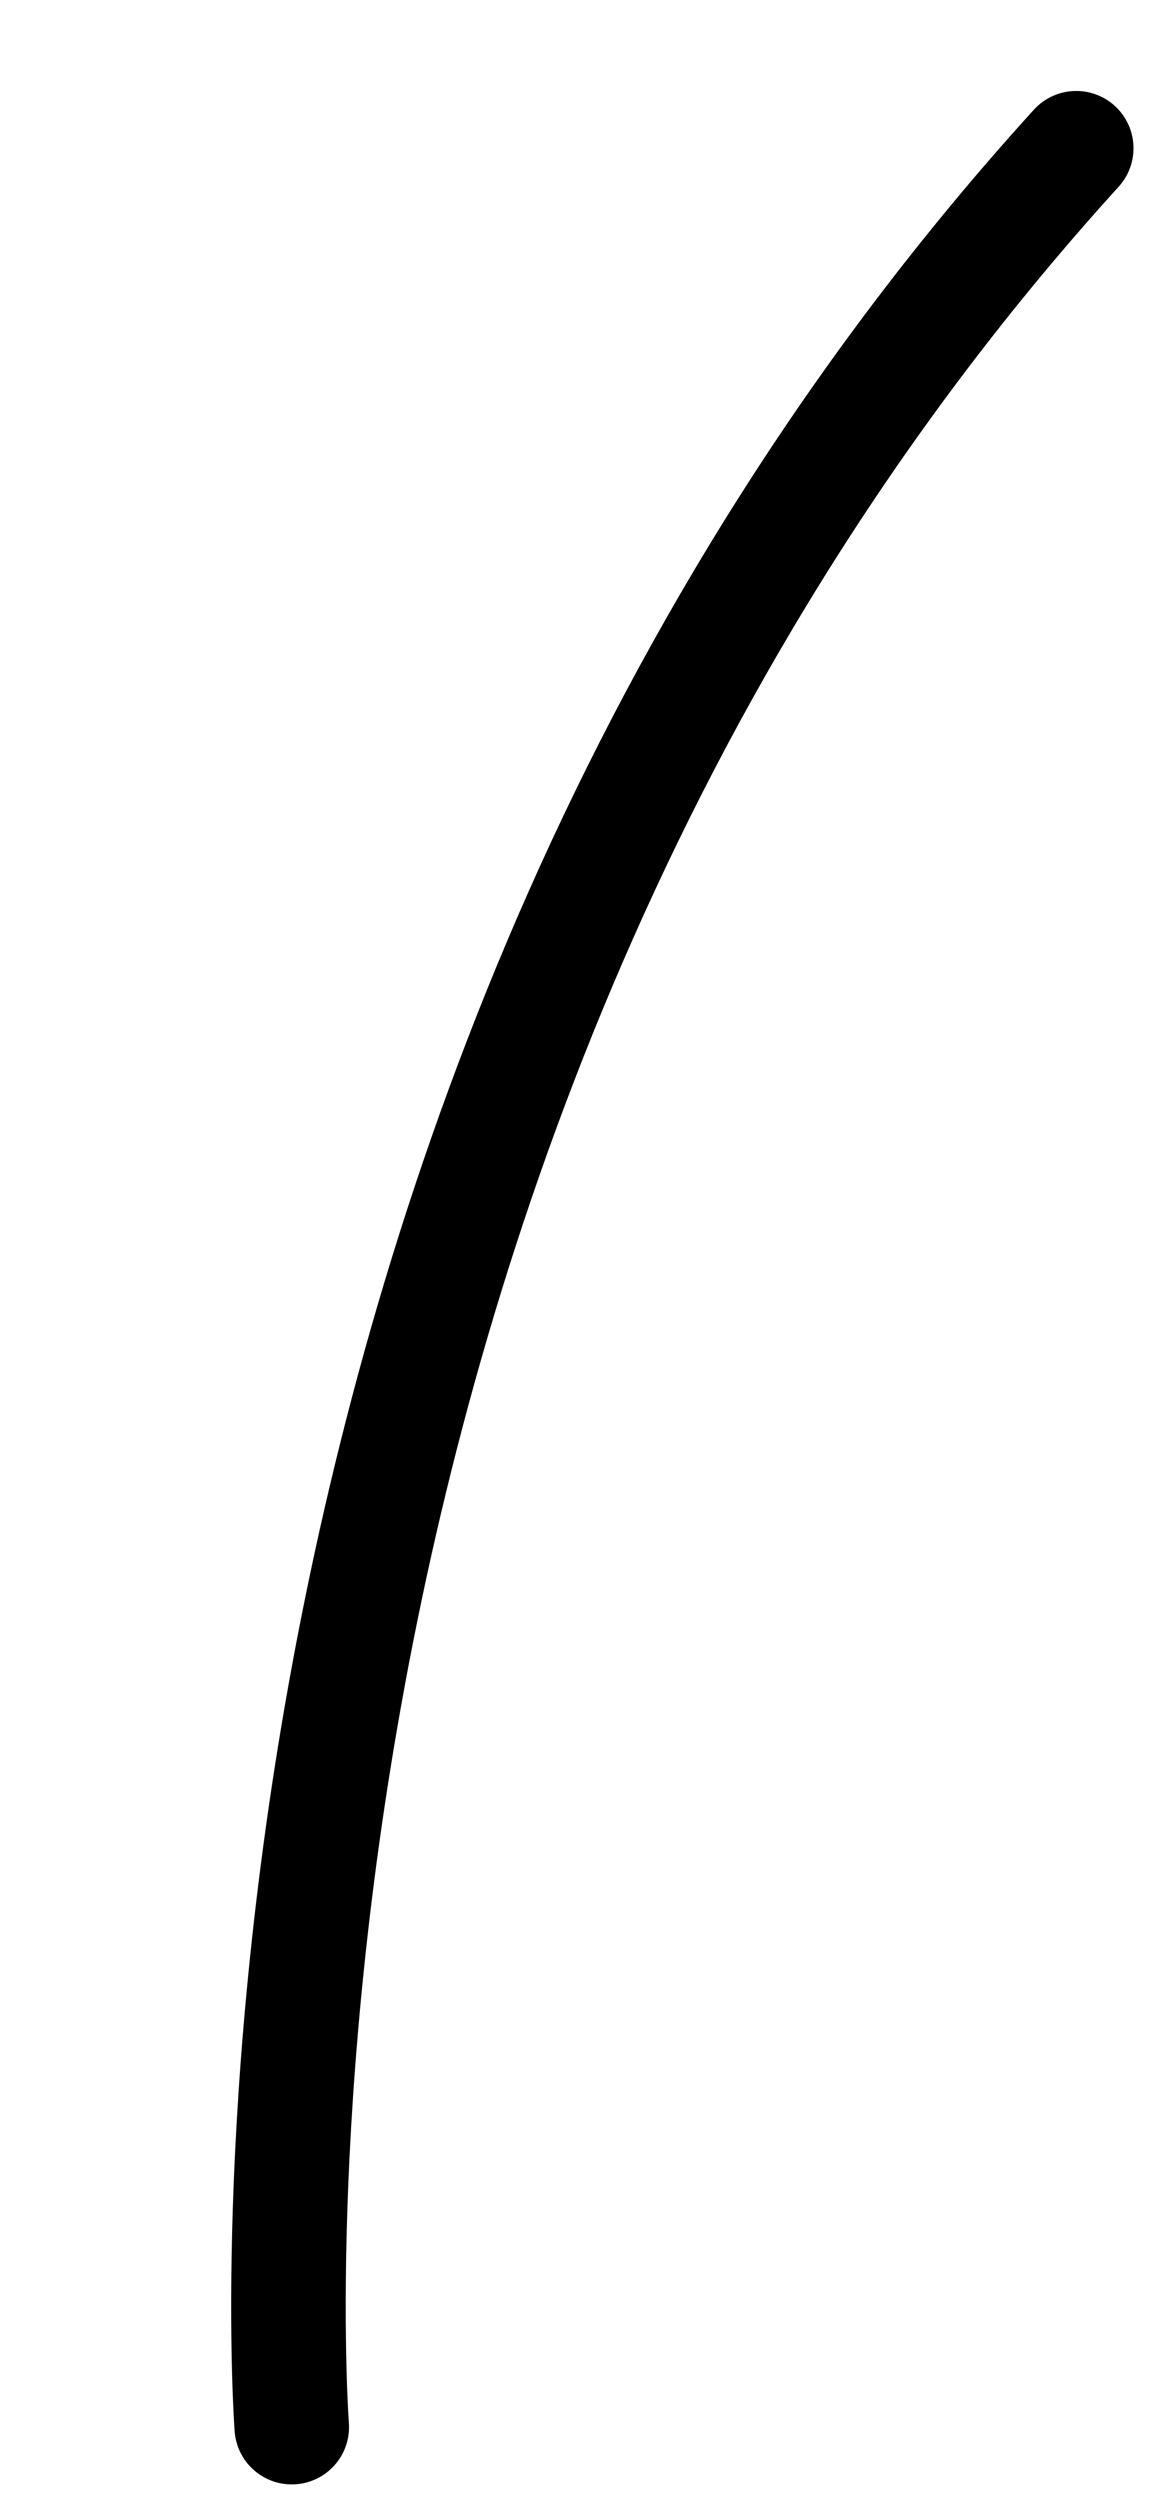 <svg xmlns="http://www.w3.org/2000/svg" width="30.094" height="65.459" viewBox="0 0 30.094 65.459">
  <path id="Path_104" data-name="Path 104" d="M857,298.973s13.584,31.5,0,63.109" transform="translate(720.615 625.249) rotate(-161)" fill="none" stroke="#000" stroke-linecap="round" stroke-width="3"/>
</svg>
